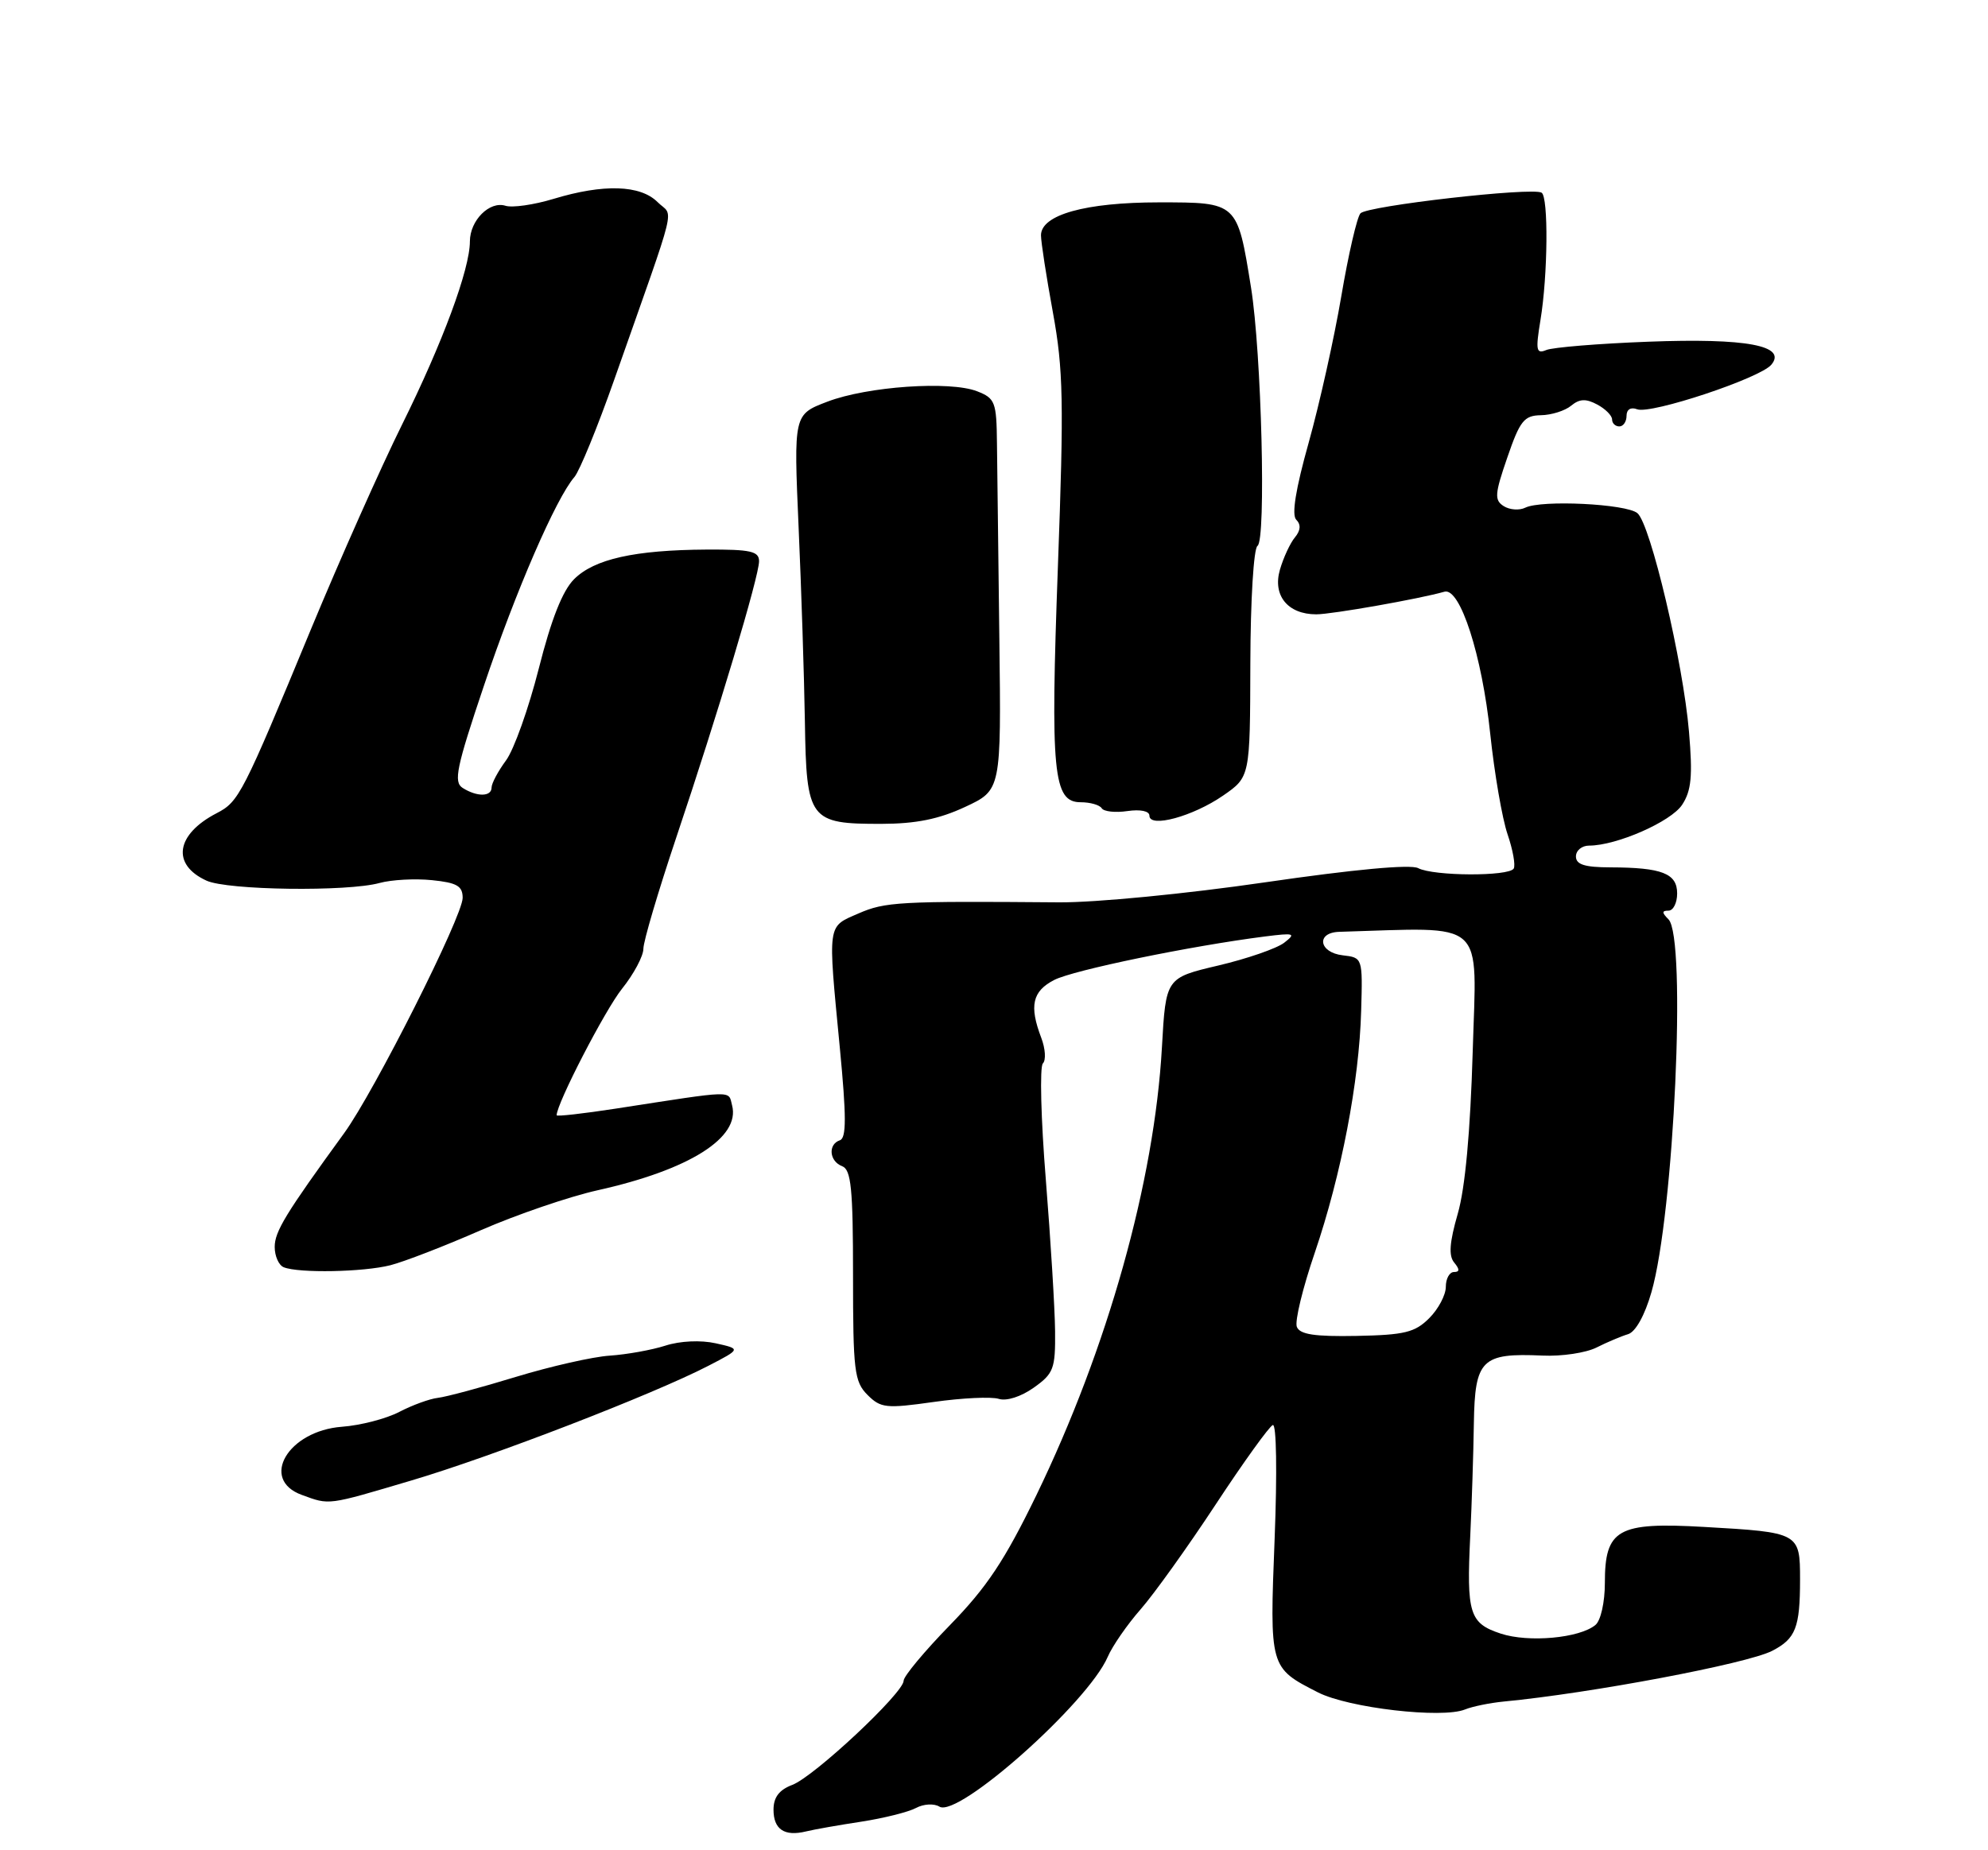 <?xml version="1.0" encoding="UTF-8" standalone="no"?>
<!DOCTYPE svg PUBLIC "-//W3C//DTD SVG 1.1//EN" "http://www.w3.org/Graphics/SVG/1.1/DTD/svg11.dtd" >
<svg xmlns="http://www.w3.org/2000/svg" xmlns:xlink="http://www.w3.org/1999/xlink" version="1.1" viewBox="0 0 275 256">
 <g >
 <path fill="currentColor"
d=" M 119.15 252.05 C 122.25 251.57 125.65 250.72 126.70 250.16 C 127.76 249.59 129.20 249.51 129.95 249.97 C 132.55 251.57 150.49 235.60 153.23 229.25 C 153.88 227.74 155.93 224.78 157.78 222.67 C 159.63 220.56 164.30 214.04 168.16 208.17 C 172.02 202.30 175.58 197.35 176.07 197.17 C 176.57 196.99 176.68 203.68 176.32 212.89 C 175.62 230.77 175.61 230.74 182.31 234.16 C 186.54 236.32 199.51 237.82 202.67 236.52 C 203.68 236.11 206.07 235.62 208.00 235.43 C 219.99 234.29 241.67 230.20 245.13 228.42 C 248.40 226.74 249.00 225.21 249.00 218.53 C 249.00 212.07 248.91 212.02 235.74 211.27 C 223.76 210.58 222.00 211.57 222.00 219.03 C 222.00 221.69 221.43 224.23 220.70 224.83 C 218.51 226.66 211.45 227.30 207.60 226.03 C 203.27 224.60 202.85 223.27 203.38 212.50 C 203.59 208.10 203.82 201.08 203.88 196.91 C 204.02 188.10 204.95 187.18 213.36 187.56 C 216.03 187.69 219.40 187.18 220.86 186.44 C 222.31 185.71 224.27 184.88 225.21 184.60 C 226.24 184.29 227.52 182.01 228.44 178.80 C 231.57 167.95 233.32 129.72 230.80 127.20 C 229.87 126.27 229.87 126.00 230.80 126.00 C 231.46 126.00 232.00 124.93 232.00 123.62 C 232.00 120.85 229.91 120.03 222.75 120.01 C 219.20 120.00 218.00 119.62 218.00 118.50 C 218.00 117.67 218.82 117.00 219.82 117.00 C 223.62 117.00 231.16 113.69 232.69 111.35 C 233.97 109.40 234.16 107.38 233.64 101.26 C 232.83 91.67 228.31 72.50 226.50 71.00 C 224.95 69.71 213.25 69.14 211.00 70.24 C 210.18 70.65 208.83 70.55 208.01 70.03 C 206.70 69.20 206.76 68.36 208.51 63.29 C 210.25 58.22 210.83 57.49 213.15 57.45 C 214.61 57.43 216.50 56.83 217.34 56.13 C 218.49 55.18 219.38 55.13 220.94 55.97 C 222.07 56.57 223.00 57.50 223.00 58.04 C 223.00 58.57 223.45 59.00 224.00 59.00 C 224.55 59.00 225.00 58.34 225.00 57.53 C 225.00 56.65 225.59 56.29 226.47 56.63 C 228.36 57.35 243.48 52.33 245.03 50.46 C 247.23 47.82 241.58 46.76 228.00 47.28 C 221.12 47.54 214.78 48.06 213.90 48.43 C 212.51 49.01 212.40 48.49 213.09 44.30 C 214.12 38.07 214.21 27.25 213.25 26.66 C 211.97 25.87 189.11 28.48 188.19 29.52 C 187.71 30.06 186.52 35.22 185.54 41.00 C 184.56 46.78 182.53 55.87 181.04 61.21 C 179.22 67.69 178.65 71.25 179.31 71.91 C 179.98 72.58 179.92 73.40 179.12 74.36 C 178.46 75.16 177.53 77.17 177.05 78.83 C 176.02 82.40 178.14 85.00 182.08 85.00 C 184.23 85.00 196.36 82.86 199.81 81.87 C 201.98 81.26 205.01 90.68 206.14 101.50 C 206.72 107.00 207.80 113.27 208.54 115.43 C 209.28 117.60 209.66 119.73 209.39 120.18 C 208.71 121.28 198.31 121.23 196.18 120.12 C 195.12 119.56 187.29 120.29 175.00 122.08 C 164.10 123.67 151.53 124.89 146.50 124.85 C 124.36 124.67 122.44 124.78 118.75 126.39 C 114.40 128.29 114.50 127.54 116.17 144.94 C 117.09 154.51 117.09 157.47 116.18 157.77 C 114.51 158.33 114.71 160.68 116.50 161.36 C 117.74 161.84 118.00 164.47 118.00 176.47 C 118.00 189.66 118.18 191.18 120.00 193.00 C 121.83 194.83 122.57 194.91 129.15 193.98 C 133.09 193.42 137.14 193.23 138.16 193.55 C 139.24 193.89 141.24 193.25 143.00 192.00 C 145.75 190.05 146.00 189.38 145.95 184.18 C 145.92 181.06 145.34 171.63 144.67 163.23 C 143.99 154.83 143.81 147.59 144.26 147.14 C 144.71 146.69 144.61 145.10 144.04 143.60 C 142.35 139.17 142.80 137.15 145.83 135.59 C 148.46 134.23 164.71 130.88 175.00 129.57 C 179.06 129.06 179.32 129.14 177.64 130.44 C 176.62 131.23 172.52 132.65 168.53 133.59 C 161.27 135.30 161.27 135.30 160.73 144.90 C 159.69 163.47 153.22 186.53 143.36 206.88 C 138.99 215.89 136.50 219.63 131.42 224.84 C 127.89 228.46 125.00 231.93 125.00 232.55 C 125.00 234.23 112.62 245.82 109.60 246.96 C 107.78 247.65 107.00 248.68 107.00 250.39 C 107.00 253.12 108.51 254.13 111.50 253.40 C 112.60 253.13 116.04 252.52 119.15 252.05 Z  M 56.88 204.85 C 68.04 201.55 90.35 192.93 98.00 188.97 C 102.50 186.64 102.50 186.64 99.00 185.86 C 96.93 185.40 94.09 185.53 92.06 186.18 C 90.17 186.79 86.70 187.41 84.35 187.57 C 82.01 187.72 76.16 189.05 71.36 190.51 C 66.56 191.98 61.71 193.28 60.57 193.41 C 59.43 193.54 57.03 194.42 55.24 195.35 C 53.45 196.29 49.88 197.22 47.30 197.41 C 39.85 197.97 35.88 204.70 41.75 206.84 C 45.64 208.26 45.18 208.32 56.88 204.85 Z  M 54.00 175.06 C 55.92 174.57 61.55 172.39 66.50 170.22 C 71.45 168.06 78.72 165.57 82.66 164.69 C 95.37 161.86 102.44 157.40 101.27 152.94 C 100.72 150.84 101.87 150.81 85.25 153.38 C 80.71 154.08 77.00 154.50 77.00 154.31 C 77.00 152.70 83.70 139.73 86.04 136.81 C 87.67 134.78 89.00 132.28 89.00 131.27 C 89.00 130.25 91.04 123.36 93.52 115.96 C 99.34 98.64 105.00 79.75 105.00 77.65 C 105.00 76.27 103.83 76.01 97.75 76.04 C 87.77 76.10 82.20 77.35 79.41 80.14 C 77.81 81.74 76.25 85.70 74.53 92.50 C 73.13 98.00 71.10 103.72 70.00 105.21 C 68.90 106.70 68.00 108.39 68.00 108.96 C 68.00 110.25 65.99 110.28 64.00 109.02 C 62.71 108.20 63.13 106.20 66.95 94.85 C 71.33 81.80 76.92 68.92 79.46 66.00 C 80.17 65.17 82.66 59.10 84.98 52.50 C 93.95 27.00 93.18 30.18 90.96 27.96 C 88.58 25.58 83.48 25.42 76.56 27.52 C 73.85 28.34 70.86 28.77 69.92 28.47 C 67.72 27.78 65.00 30.50 65.00 33.41 C 65.00 37.23 61.23 47.42 55.63 58.72 C 52.69 64.65 47.03 77.38 43.04 87.00 C 33.54 109.97 33.05 110.92 29.98 112.51 C 24.32 115.44 23.68 119.62 28.57 121.85 C 31.48 123.18 48.07 123.40 52.51 122.17 C 54.15 121.72 57.41 121.54 59.75 121.78 C 63.21 122.13 64.00 122.59 64.00 124.23 C 64.00 126.78 51.78 151.04 47.61 156.78 C 39.51 167.92 38.00 170.39 38.00 172.53 C 38.00 173.80 38.56 175.06 39.25 175.34 C 41.33 176.18 50.28 176.01 54.00 175.06 Z  M 133.50 111.65 C 138.50 109.32 138.50 109.32 138.24 88.41 C 138.09 76.91 137.95 64.73 137.91 61.34 C 137.85 55.62 137.66 55.11 135.17 54.14 C 131.42 52.67 119.97 53.46 114.44 55.58 C 109.79 57.35 109.79 57.35 110.47 72.93 C 110.85 81.49 111.24 93.60 111.34 99.83 C 111.55 113.46 111.95 114.01 121.94 113.99 C 126.69 113.98 129.88 113.34 133.50 111.65 Z  M 169.19 110.08 C 172.92 107.50 172.92 107.50 172.96 91.81 C 172.98 83.02 173.42 75.86 173.95 75.53 C 175.16 74.78 174.51 48.81 173.05 39.76 C 171.15 27.95 171.20 28.00 160.31 28.00 C 150.14 28.00 144.00 29.72 144.00 32.56 C 144.00 33.47 144.74 38.28 145.65 43.24 C 147.09 51.12 147.18 55.61 146.34 78.38 C 145.29 106.97 145.68 111.00 149.49 111.00 C 150.80 111.00 152.11 111.37 152.40 111.83 C 152.68 112.29 154.28 112.47 155.96 112.22 C 157.76 111.96 159.00 112.22 159.00 112.86 C 159.00 114.60 165.02 112.96 169.19 110.08 Z  M 179.39 183.58 C 179.09 182.80 180.21 178.19 181.87 173.34 C 185.54 162.56 188.02 149.66 188.29 139.84 C 188.50 132.52 188.49 132.50 185.75 132.18 C 182.43 131.80 182.01 129.03 185.25 128.93 C 205.87 128.33 204.26 126.89 203.72 145.50 C 203.39 156.59 202.68 164.39 201.65 167.94 C 200.51 171.90 200.37 173.75 201.16 174.69 C 201.94 175.64 201.93 176.00 201.12 176.00 C 200.51 176.00 200.00 176.92 200.00 178.05 C 200.00 179.17 198.97 181.13 197.70 182.39 C 195.73 184.36 194.29 184.71 187.67 184.84 C 181.84 184.95 179.80 184.64 179.39 183.58 Z "/>
</g>
</svg>